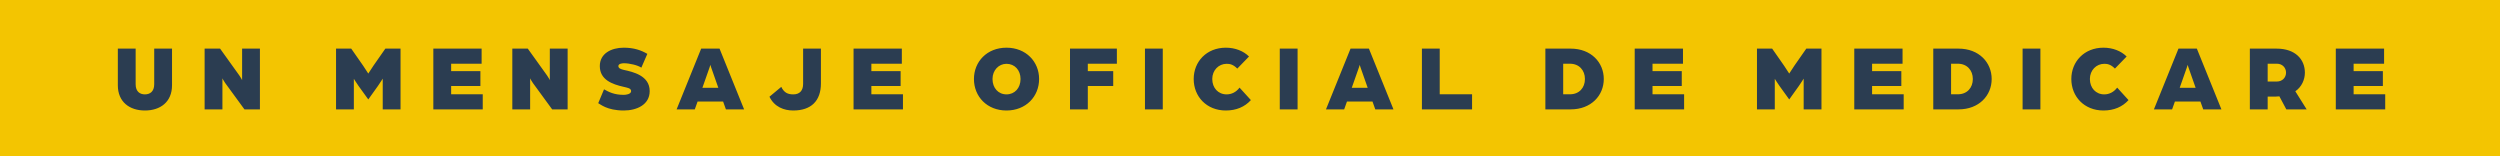 <svg width="320" height="20" viewBox="0 0 320 20" fill="none" xmlns="http://www.w3.org/2000/svg"><path fill="#F3C501" d="M0 0h320v20H0z"/><path d="M18.551 14.144c-1.968 0-3.468-1.092-3.468-3.228V6.224h2.28v4.56c0 .936.54 1.296 1.188 1.296.648 0 1.188-.36 1.188-1.296v-4.56h2.28v4.692c0 2.136-1.5 3.228-3.468 3.228zm7.64-.144V6.224h1.98l2.471 3.444c.18.24.348.588.348.588V6.224h2.28V14h-1.98l-2.472-3.384c-.18-.24-.348-.588-.348-.588V14h-2.28zm16.822 0V6.224h1.944l1.524 2.184c.252.372.66 1.008.66 1.008s.408-.636.66-1.008l1.524-2.184h1.944V14h-2.28v-3.936s-.396.636-.612.936l-1.236 1.728L45.893 11c-.216-.3-.6-.912-.6-.912V14h-2.28zm12.454 0V6.224h6.18v1.932h-3.9v.948h3.744v1.908h-3.744v1.056h4.044V14h-6.324zm10.11 0V6.224h1.98l2.472 3.444c.18.24.348.588.348.588V6.224h2.28V14h-1.98l-2.472-3.384c-.18-.24-.348-.588-.348-.588V14h-2.28zm14.27.144c-2.183 0-3.035-.84-3.275-.936l.744-1.776c.6.336 1.284.708 2.532.708.24 0 .936-.072.936-.48 0-.372-.492-.432-.936-.54-1.5-.336-3.072-.912-3.072-2.664 0-1.62 1.476-2.352 3.072-2.352 1.284 0 2.22.324 3.012.792l-.768 1.764c-.456-.312-1.488-.564-2.244-.564-.192 0-.696.048-.696.36 0 .276.288.396.696.492 1.164.252 3.312.72 3.312 2.712 0 1.776-1.704 2.484-3.312 2.484zM86.606 14l3.144-7.776h2.352L95.245 14h-2.328l-.36-1.008h-3.264L88.933 14h-2.328zm3.3-2.76h2.04l-.924-2.628c-.072-.192-.084-.264-.096-.312 0 0-.024.108-.096.312l-.924 2.628zm11.632 2.904c-1.188 0-2.412-.456-3.048-1.764l1.512-1.26c.372.768.864.96 1.548.96.804 0 1.248-.48 1.248-1.332V6.224h2.28v4.452c0 2.244-1.26 3.468-3.54 3.468zm7.717-.144V6.224h6.18v1.932h-3.9v.948h3.744v1.908h-3.744v1.056h4.044V14h-6.324zm19.574.144c-2.496 0-4.164-1.788-4.164-4.032 0-2.22 1.668-4.008 4.164-4.008 2.496 0 4.176 1.788 4.176 4.008 0 2.244-1.68 4.032-4.176 4.032zm0-2.064c1.056 0 1.8-.816 1.8-1.968 0-1.128-.744-1.944-1.8-1.944-.984 0-1.788.816-1.788 1.944 0 1.152.744 1.968 1.788 1.968zM136.96 14V6.224h6v1.932h-3.72v.948h3.252v1.908h-3.252V14h-2.28zm9.595 0V6.224h2.28V14h-2.28zm10.354.144c-2.472 0-4.116-1.788-4.116-4.032 0-2.22 1.644-4.008 4.116-4.008 1.188 0 2.256.42 2.964 1.128l-1.5 1.548c-.552-.564-.996-.612-1.368-.612-1.008 0-1.836.816-1.836 1.944 0 1.152.768 1.968 1.836 1.968.636 0 1.224-.288 1.656-.864l1.452 1.596c-.78.864-1.872 1.332-3.204 1.332zm6.902-.144V6.224h2.28V14h-2.28zm5.914 0l3.144-7.776h2.352L178.365 14h-2.328l-.36-1.008h-3.264l-.36 1.008h-2.328zm3.3-2.76h2.04l-.924-2.628c-.072-.192-.084-.264-.096-.312 0 0-.024.108-.096.312l-.924 2.628zm8.98 2.76V6.224h2.28v5.844h4.14V14h-6.42zm15.803 0V6.224h3.24c2.604 0 4.236 1.764 4.236 3.888 0 2.124-1.632 3.888-4.236 3.888h-3.24zm2.28-1.932h.876c1.164 0 1.908-.828 1.908-1.956 0-1.116-.744-1.956-1.908-1.956h-.876v3.912zM209.242 14V6.224h6.18v1.932h-3.9v.948h3.744v1.908h-3.744v1.056h4.044V14h-6.324zm15.651 0V6.224h1.944l1.524 2.184c.252.372.66 1.008.66 1.008s.408-.636.66-1.008l1.524-2.184h1.944V14h-2.28v-3.936s-.396.636-.612.936l-1.236 1.728L227.773 11c-.216-.3-.6-.912-.6-.912V14h-2.28zm12.454 0V6.224h6.18v1.932h-3.9v.948h3.744v1.908h-3.744v1.056h4.044V14h-6.324zm10.111 0V6.224h3.24c2.604 0 4.236 1.764 4.236 3.888 0 2.124-1.632 3.888-4.236 3.888h-3.24zm2.28-1.932h.876c1.164 0 1.908-.828 1.908-1.956 0-1.116-.744-1.956-1.908-1.956h-.876v3.912zM258.892 14V6.224h2.28V14h-2.28zm10.354.144c-2.472 0-4.116-1.788-4.116-4.032 0-2.22 1.644-4.008 4.116-4.008 1.188 0 2.256.42 2.964 1.128l-1.5 1.548c-.552-.564-.996-.612-1.368-.612-1.008 0-1.836.816-1.836 1.944 0 1.152.768 1.968 1.836 1.968.636 0 1.224-.288 1.656-.864l1.452 1.596c-.78.864-1.872 1.332-3.204 1.332zm6.455-.144l3.144-7.776h2.352L284.341 14h-2.328l-.36-1.008h-3.264l-.36 1.008h-2.328zm3.3-2.76h2.04l-.924-2.628c-.072-.192-.084-.264-.096-.312 0 0-.024.108-.096.312l-.924 2.628zm8.98 2.76V6.224h3.432c2.388 0 3.612 1.38 3.612 3.072 0 .9-.408 1.824-1.224 2.388L295.253 14h-2.604l-.888-1.668c-.24.024-.372.036-.564.036h-.936V14h-2.28zm2.28-3.564h1.176c.708 0 1.176-.516 1.176-1.14 0-.636-.48-1.14-1.164-1.14h-1.188v2.28zM298.983 14V6.224h6.18v1.932h-3.9v.948h3.744v1.908h-3.744v1.056h4.044V14h-6.324z" fill="#2B3D51"/></svg>